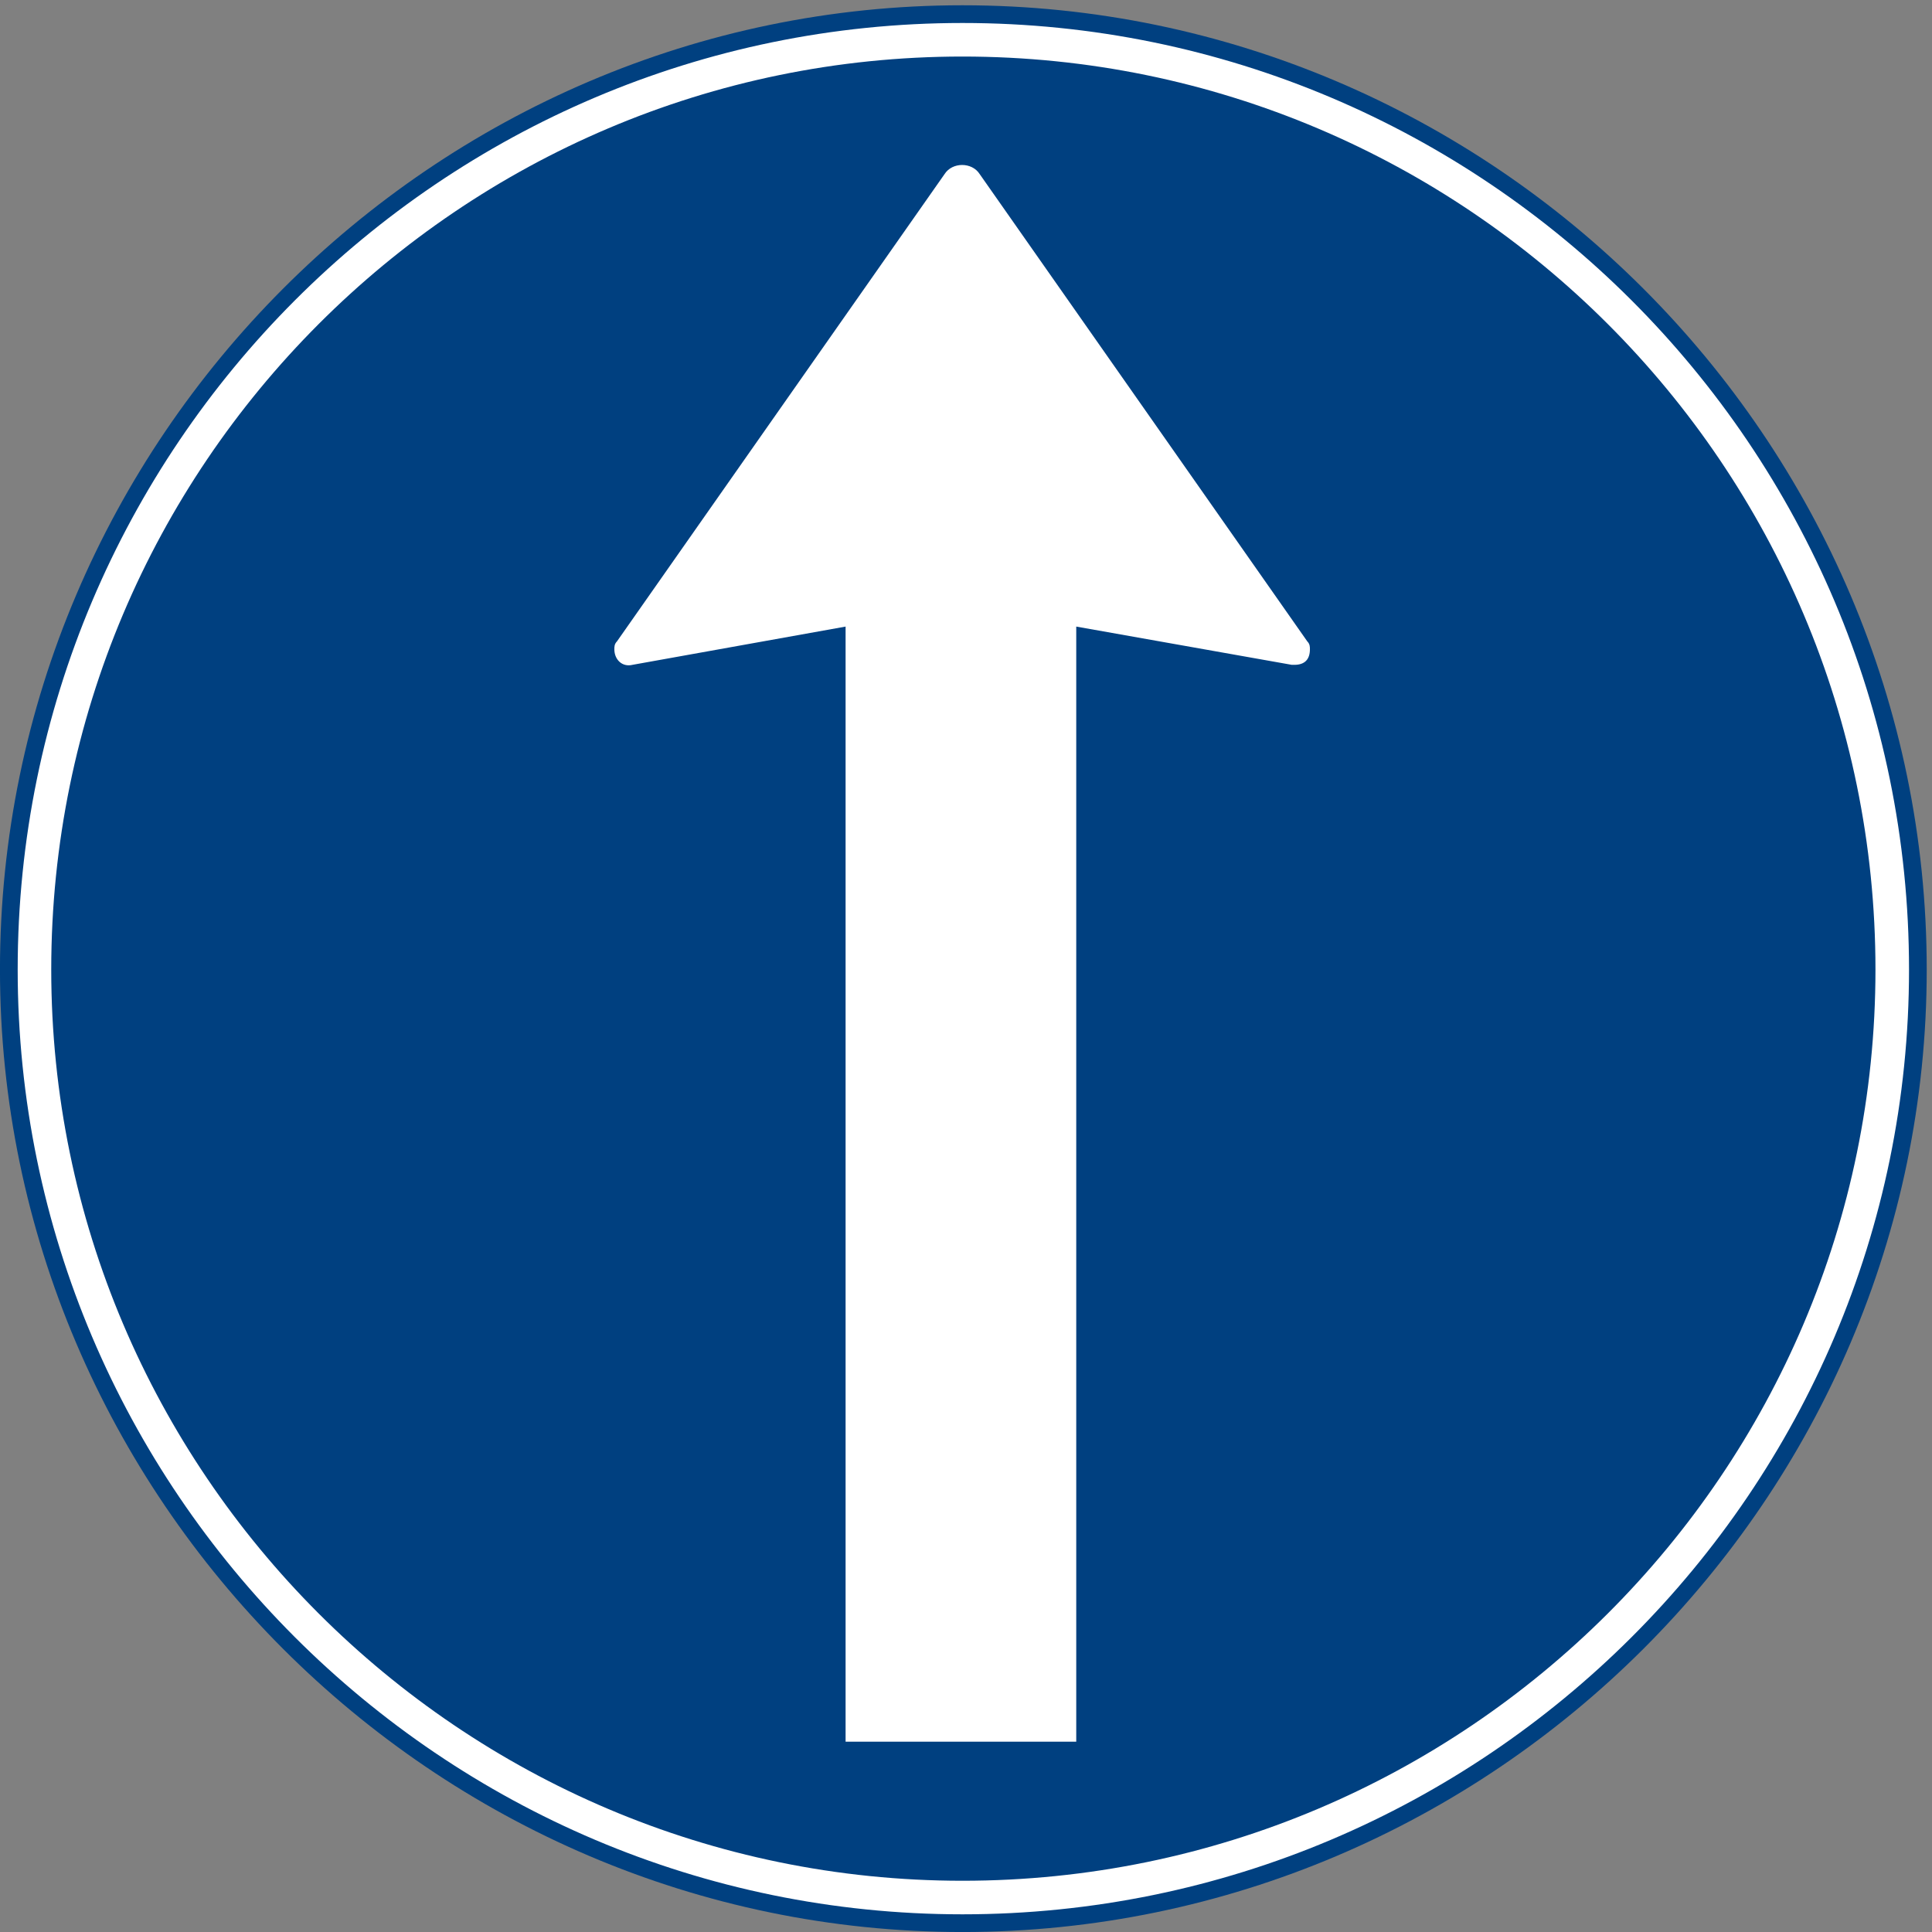 <?xml version="1.0" encoding="UTF-8" standalone="no"?>
<!DOCTYPE svg PUBLIC "-//W3C//DTD SVG 1.1//EN" "http://www.w3.org/Graphics/SVG/1.1/DTD/svg11.dtd">
<svg width="100%" height="100%" viewBox="0 0 228 228" version="1.1" xmlns="http://www.w3.org/2000/svg" xmlns:xlink="http://www.w3.org/1999/xlink" xml:space="preserve" xmlns:serif="http://www.serif.com/" style="fill-rule:evenodd;clip-rule:evenodd;stroke-miterlimit:2;">
    <rect x="0" y="0" width="228" height="228" fill="#808080" stroke="none"/>
    <g>
        <path d="M227.268,114.42C227.268,51.925 176.076,0.732 113.58,0.732C51.299,0.732 0.107,51.925 0.107,114.42C0.107,176.701 51.299,227.893 113.58,227.893C176.076,227.893 227.268,176.701 227.268,114.42Z" style="fill:rgb(0,64,128);fill-rule:nonzero;"/>
        <path d="M227.268,114.42C227.268,51.925 176.076,0.732 113.58,0.732C51.299,0.732 0.107,51.925 0.107,114.42C0.107,176.701 51.299,227.893 113.58,227.893C176.076,227.893 227.268,176.701 227.268,114.42Z" style="fill:none;stroke:rgb(0,64,128);stroke-width:0.22px;"/>
        <path d="M99.9,205.429L99.9,73.813L74.627,78.349C73.475,78.637 72.611,77.773 72.611,76.621C72.611,76.333 72.611,76.045 72.899,75.757L111.563,20.605C112.427,19.237 114.66,19.237 115.523,20.605L154.188,75.757C154.476,76.045 154.476,76.333 154.476,76.621C154.476,77.773 153.9,78.349 152.748,78.349L152.46,78.349L126.9,73.813L126.9,205.429L99.9,205.429Z" style="fill:white;fill-rule:nonzero;"/>
        <path d="M99.9,205.429L99.9,73.813L74.627,78.349C73.475,78.637 72.611,77.773 72.611,76.621C72.611,76.333 72.611,76.045 72.899,75.757L111.563,20.605C112.427,19.237 114.66,19.237 115.523,20.605L154.188,75.757C154.476,76.045 154.476,76.333 154.476,76.621C154.476,77.773 153.9,78.349 152.748,78.349L152.46,78.349L126.9,73.813L126.9,205.429L99.9,205.429Z" style="fill:none;stroke:white;stroke-width:0.22px;"/>
        <path d="M223.308,114.42C223.308,53.869 174.131,4.693 113.58,4.693C53.243,4.693 4.067,53.869 4.067,114.42C4.067,174.757 53.243,223.933 113.58,223.933C174.131,223.933 223.308,174.757 223.308,114.42Z" style="fill:none;stroke:white;stroke-width:3.96px;"/>
    </g>
</svg>
